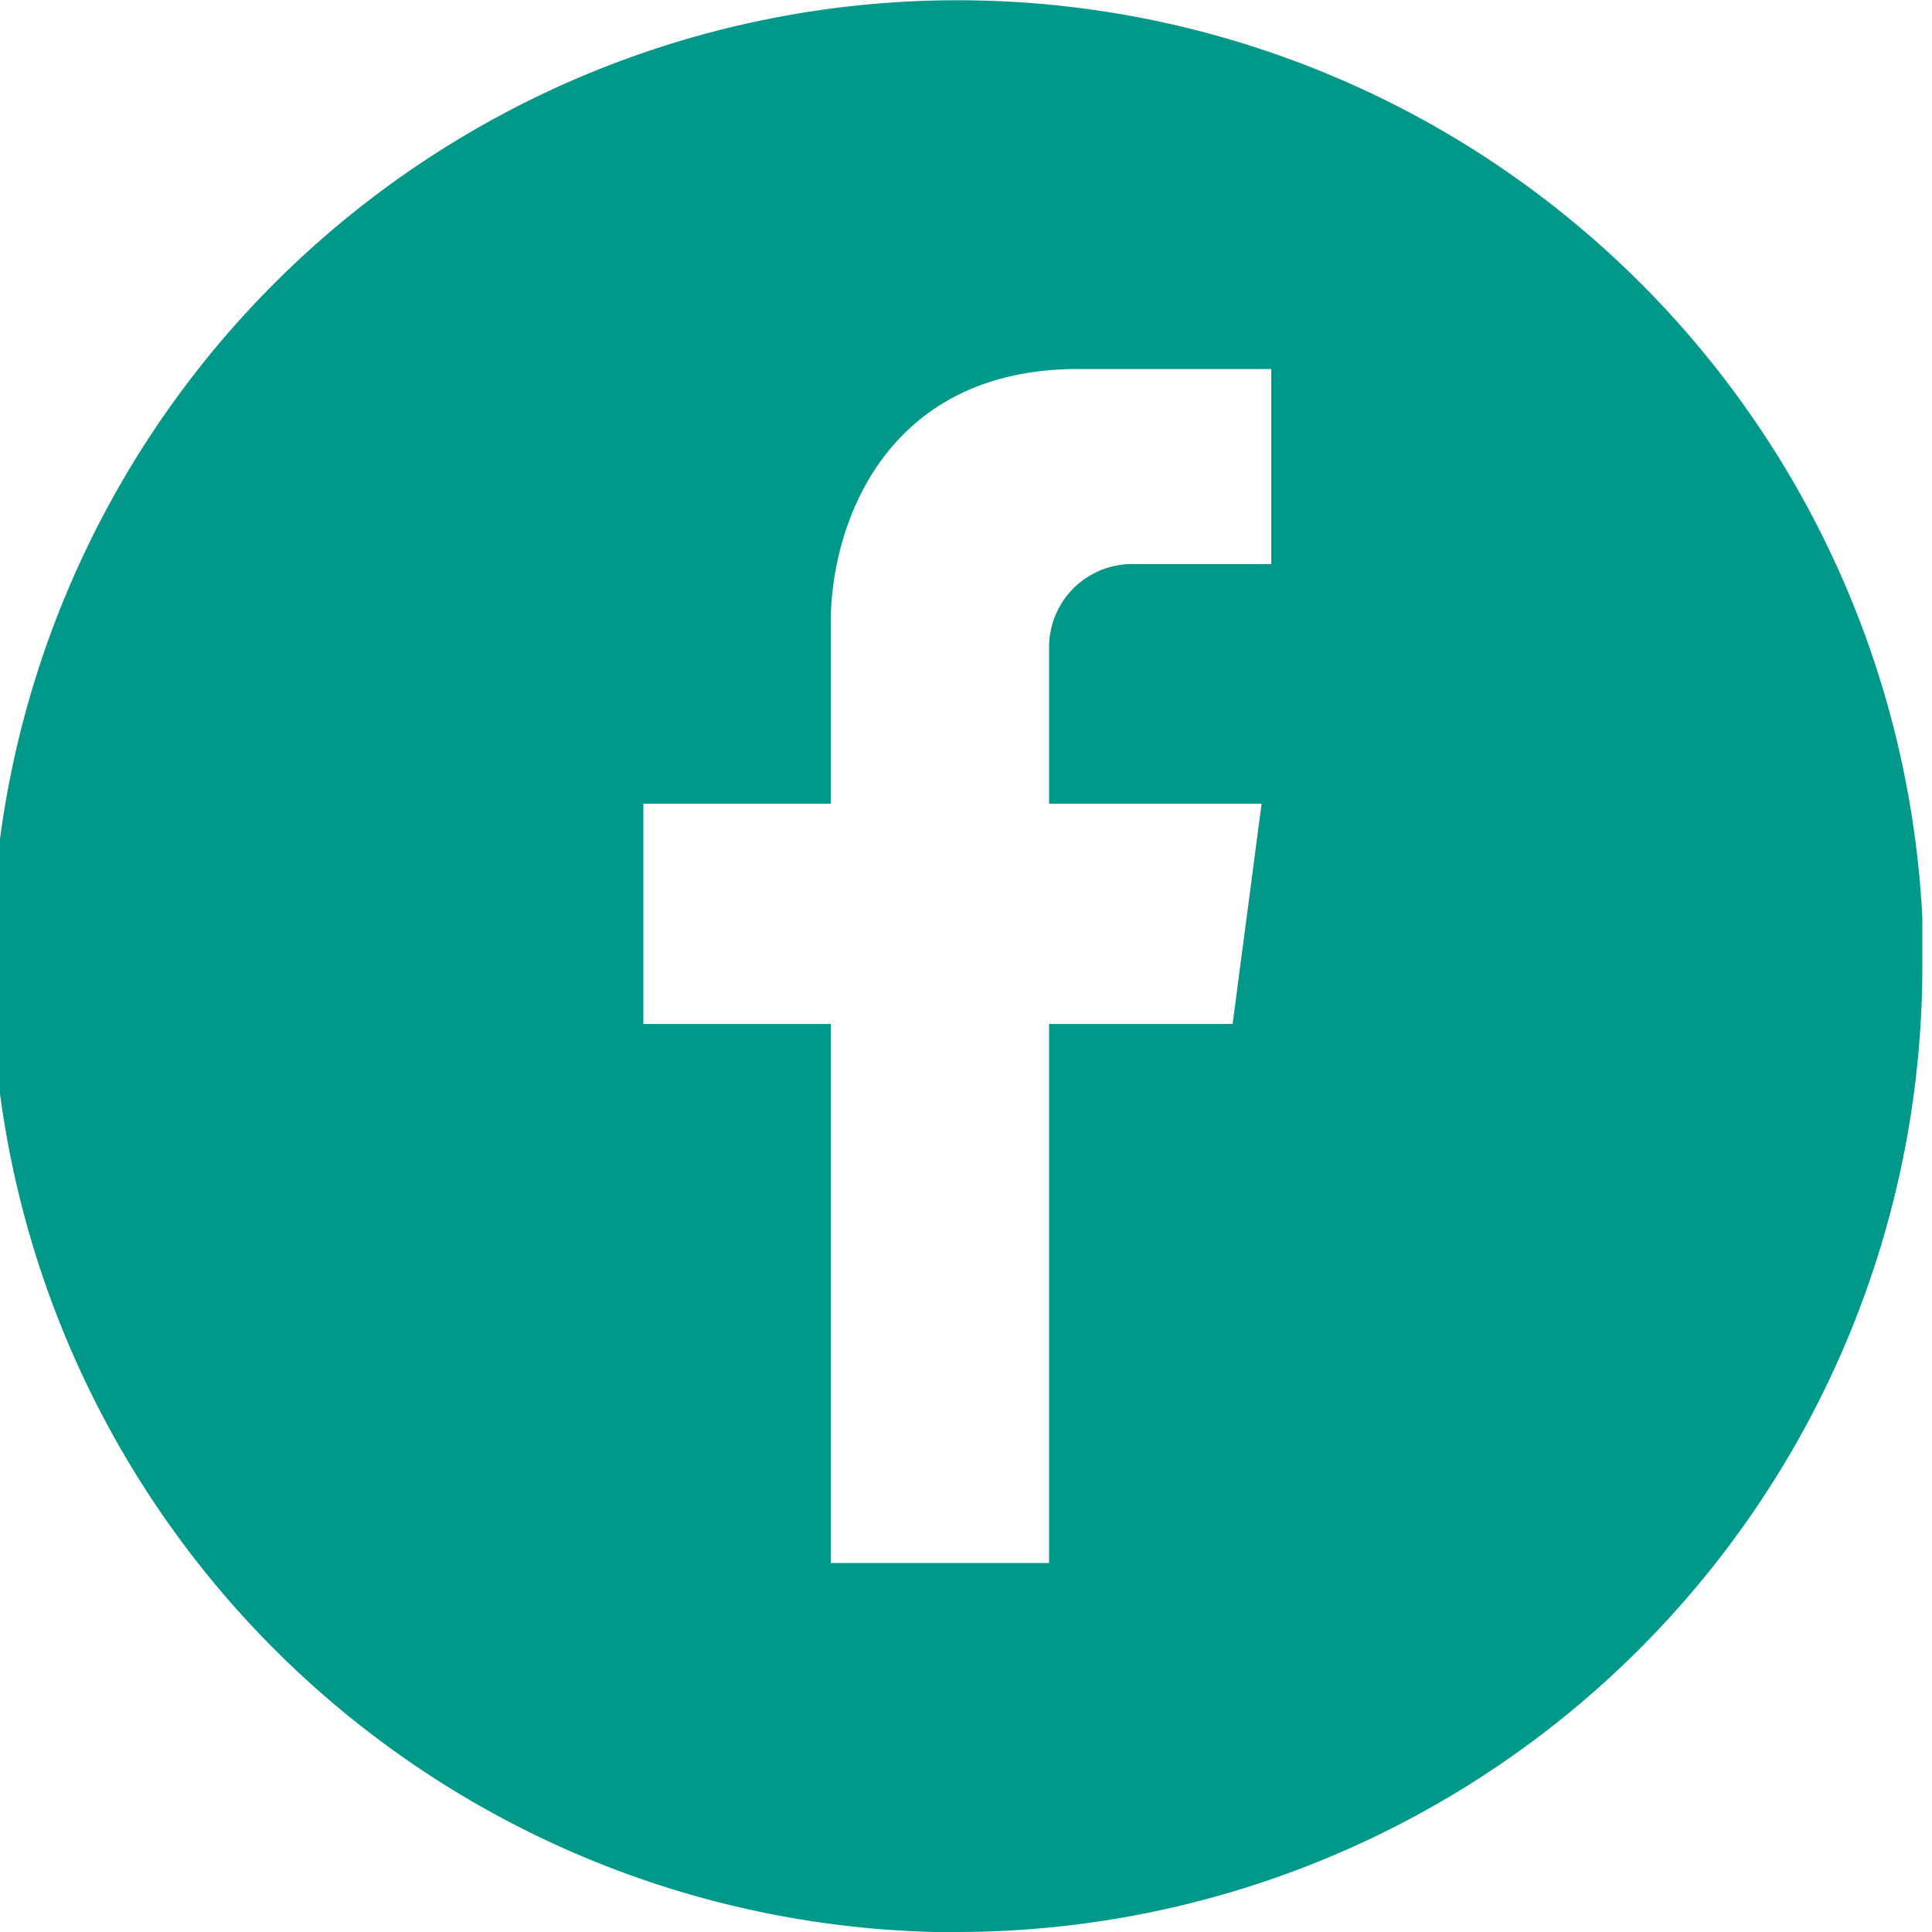 <svg xmlns="http://www.w3.org/2000/svg" width="100" height="100" viewBox="0 0 100 100"><path fill="#009889" d="M99.5 50a50 50 0 0 1-50 50h-1.1a50 50 0 1 1 51.1-52.5zM58.8 29.2h7V19.1h-10c-10 0-12.8 8.1-12.8 13.1v9.4h-9.7V53H43v27.9h11.3V53h9.5l1.5-11.4h-11v-8.1a4.3 4.3 0 0 1 4.5-4.3z"/></svg>
